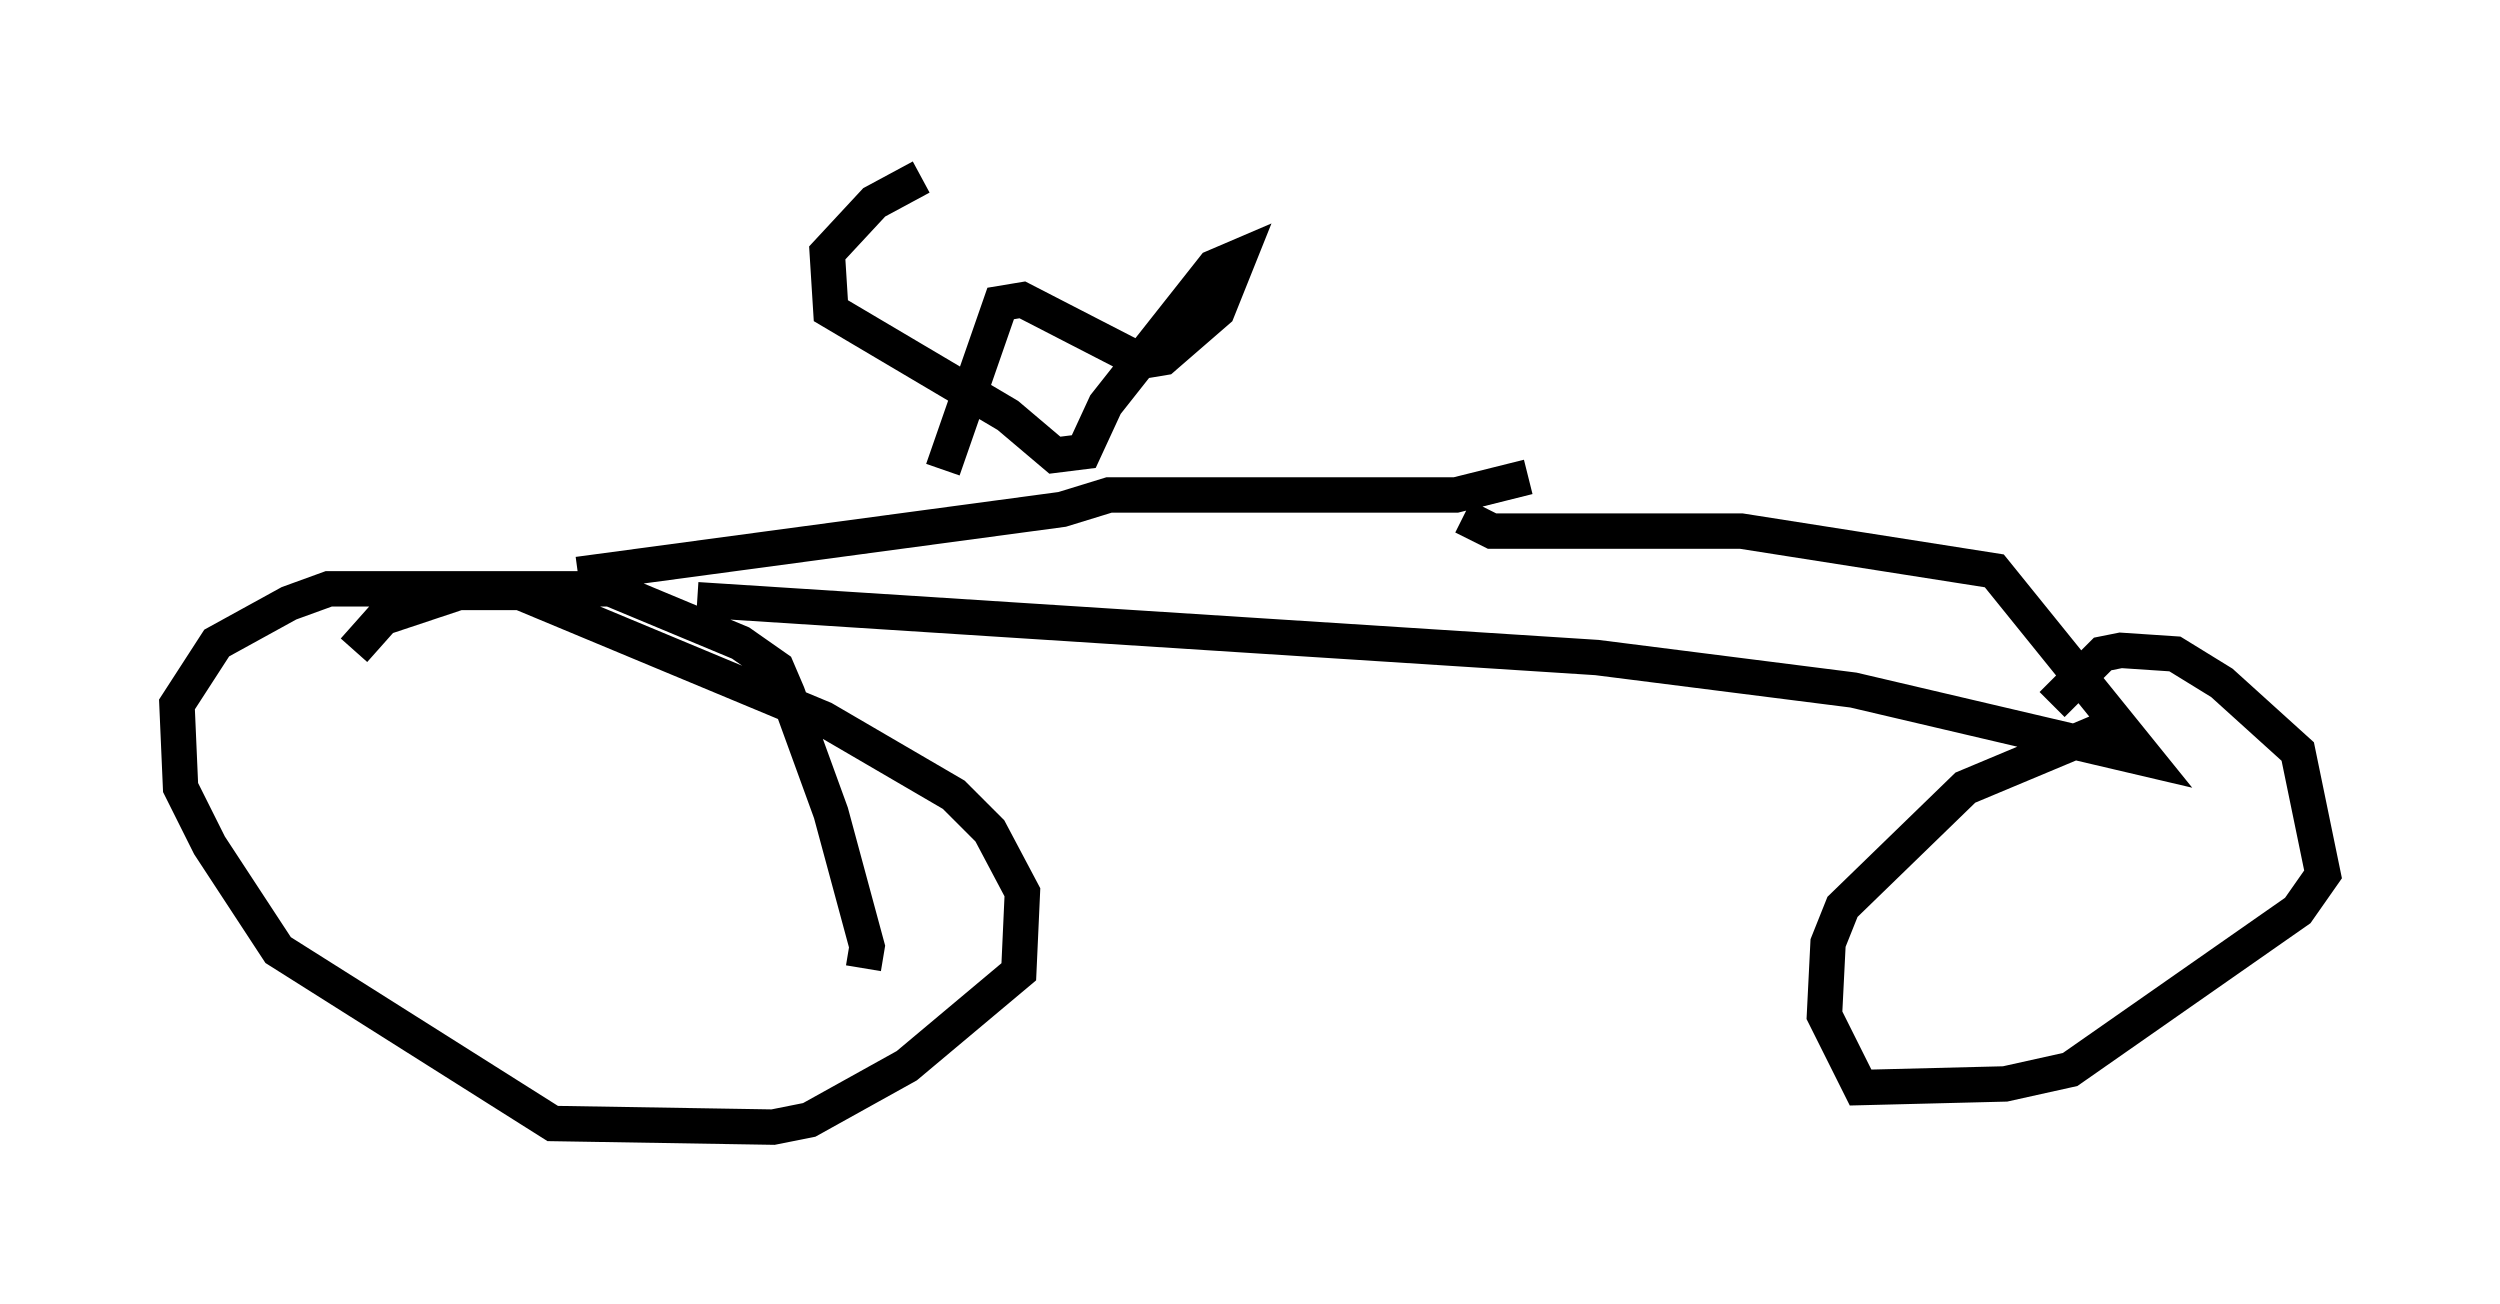 <?xml version="1.0" encoding="utf-8" ?>
<svg baseProfile="full" height="36.848" version="1.1" width="70.638" xmlns="http://www.w3.org/2000/svg" xmlns:ev="http://www.w3.org/2001/xml-events" xmlns:xlink="http://www.w3.org/1999/xlink"><defs /><rect fill="white" height="36.848" width="70.638" x="0" y="0" /><path d="M9.492, 20.721 m0.51, -2.348 l0.817, -0.919 2.144, -0.715 l1.735, 0.0 8.575, 3.573 l3.675, 2.144 1.021, 1.021 l0.919, 1.735 -0.102, 2.246 l-3.165, 2.654 -2.756, 1.531 l-1.021, 0.204 -6.227, -0.102 l-7.758, -4.9 -1.94, -2.96 l-0.817, -1.633 -0.102, -2.348 l1.123, -1.735 2.042, -1.123 l1.123, -0.408 7.963, 0.0 l3.675, 1.531 1.021, 0.715 l0.306, 0.715 1.225, 3.369 l1.021, 3.777 -0.102, 0.613 m-8.065, -14.802 l0.0, 0.0 m0.0, 3.675 l13.679, -1.838 1.327, -0.408 l9.8, 0.0 2.042, -0.51 m-23.479, 3.471 l25.419, 1.633 7.248, 0.919 l8.269, 1.94 -4.288, -5.308 l-7.146, -1.123 -7.044, 0.0 l-0.817, -0.408 m16.64, 5.308 l1.429, -1.429 0.51, -0.102 l1.531, 0.102 1.327, 0.817 l2.144, 1.94 0.715, 3.471 l-0.715, 1.021 -6.431, 4.492 l-1.838, 0.408 -4.083, 0.102 l-1.021, -2.042 0.102, -2.042 l0.408, -1.021 3.471, -3.369 l4.39, -1.838 m-33.28, -7.146 l1.633, -4.696 0.613, -0.102 l3.369, 1.735 0.613, -0.102 l1.531, -1.327 0.613, -1.531 l-0.715, 0.306 -3.063, 3.879 l-0.613, 1.327 -0.817, 0.102 l-1.327, -1.123 -5.002, -2.96 l-0.102, -1.633 1.327, -1.429 l1.327, -0.715 " fill="none" stroke="black" stroke-width="1" /></svg>